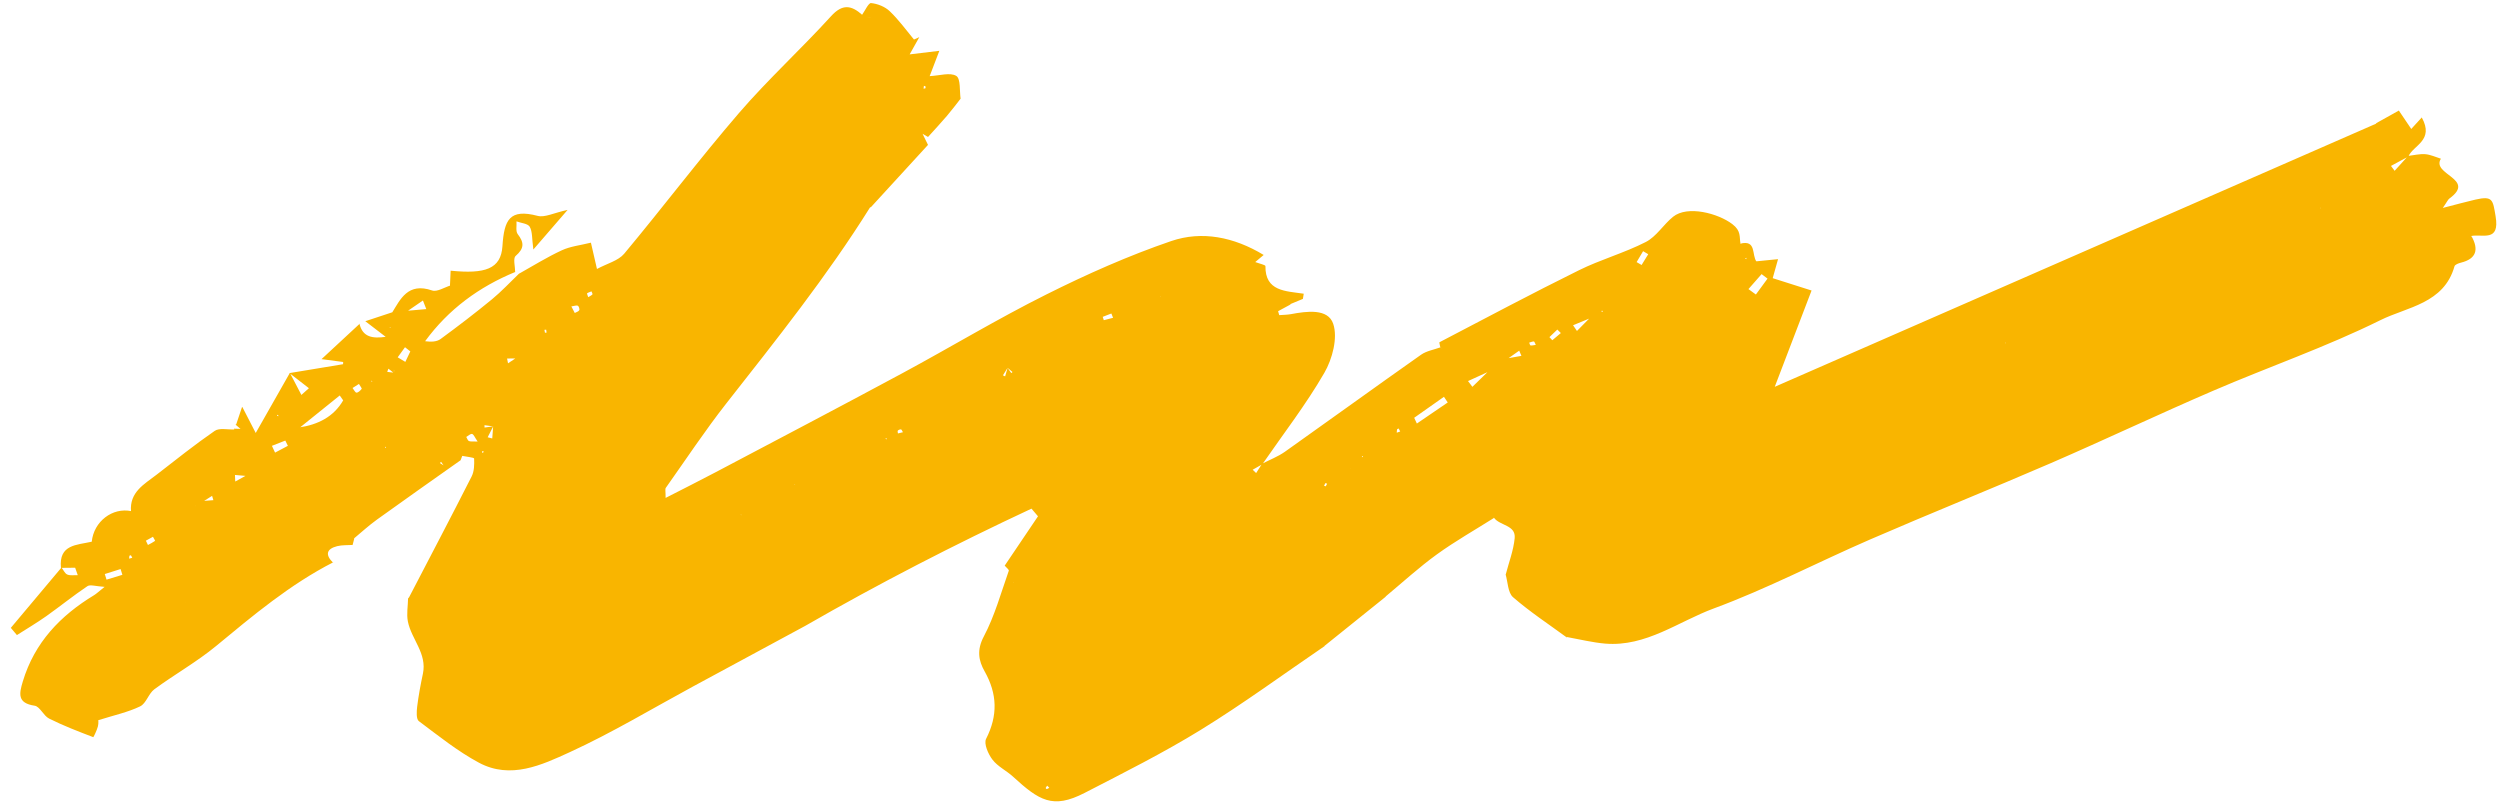 <svg width="168" height="54" viewBox="0 0 168 54" fill="none" xmlns="http://www.w3.org/2000/svg">
<path d="M118.05 17.559C118.49 17.515 118.935 17.469 119.485 17.415C119.35 17.893 119.222 18.354 119.126 18.693C120.039 18.984 120.945 19.267 121.737 19.522L119.263 25.994C132.848 20.049 146.273 14.173 159.696 8.301L159.662 8.289C160.156 8.015 160.646 7.741 161.202 7.429C161.469 7.824 161.684 8.142 162.037 8.667C162.237 8.445 162.476 8.185 162.742 7.892C163.599 9.447 162.171 9.749 161.838 10.521C161.453 10.735 161.061 10.941 160.674 11.15L160.918 11.479C161.219 11.146 161.525 10.811 161.825 10.478C162.212 10.433 162.602 10.332 162.98 10.361C163.335 10.391 163.68 10.556 164.028 10.665C163.362 11.739 166.431 12.012 164.602 13.339C164.503 13.408 164.456 13.544 164.157 13.973C165.085 13.736 165.715 13.558 166.353 13.412C167.527 13.144 167.518 13.444 167.704 14.53C168.003 16.3 166.818 15.703 166.056 15.86L166.083 15.928L166.059 15.827C166.618 16.791 166.386 17.4 165.377 17.65C165.217 17.69 164.972 17.779 164.941 17.897C164.237 20.406 161.753 20.626 159.962 21.515C156.326 23.316 152.466 24.647 148.731 26.256C145.082 27.826 141.487 29.532 137.84 31.113C133.801 32.861 129.714 34.499 125.673 36.252C122.163 37.774 118.758 39.562 115.176 40.884C112.786 41.765 110.617 43.477 107.872 43.251C107.011 43.177 106.164 42.964 105.305 42.809L105.291 42.76L105.297 42.844C104.081 41.951 102.812 41.119 101.675 40.131C101.322 39.823 101.329 39.099 101.168 38.565L101.183 38.614C101.393 37.8 101.706 36.995 101.786 36.169C101.875 35.269 100.782 35.337 100.391 34.788C100.389 34.792 100.323 34.815 100.323 34.815L100.425 34.787C99.131 35.606 97.794 36.361 96.558 37.255C95.348 38.131 94.245 39.144 93.096 40.1L93.135 40.086C91.754 41.195 90.372 42.308 88.991 43.417L89.034 43.404C86.257 45.298 83.537 47.295 80.676 49.056C78.162 50.602 75.509 51.932 72.881 53.286C70.745 54.385 69.833 53.801 68.074 52.19C67.633 51.785 67.049 51.514 66.697 51.052C66.407 50.677 66.1 49.972 66.266 49.65C67.063 48.082 67.021 46.632 66.168 45.117C65.754 44.386 65.632 43.675 66.116 42.763C66.846 41.381 67.267 39.838 67.791 38.354C67.819 38.283 67.609 38.126 67.515 38.008L67.487 38.055C68.243 36.934 68.999 35.812 69.753 34.695L69.315 34.181C64.147 36.595 59.076 39.205 54.123 42.052L54.159 42.033C51.633 43.397 49.105 44.765 46.578 46.128C43.826 47.618 41.134 49.241 38.295 50.543C36.406 51.409 34.313 52.394 32.186 51.254C30.75 50.484 29.456 49.44 28.144 48.458C27.965 48.322 27.995 47.818 28.032 47.495C28.124 46.751 28.263 46.01 28.419 45.275C28.709 43.913 27.646 42.958 27.41 41.765C27.309 41.26 27.417 40.714 27.423 40.182L27.436 40.148L27.447 40.22C28.868 37.485 30.304 34.761 31.695 32.015C31.871 31.668 31.878 31.209 31.861 30.813C31.86 30.74 31.339 30.695 31.054 30.634L31.063 30.637C31.026 30.734 30.987 30.835 30.947 30.94L30.939 30.937C29.073 32.259 27.195 33.573 25.337 34.913C24.786 35.309 24.289 35.768 23.768 36.2L23.808 36.182C23.769 36.335 23.73 36.488 23.69 36.642L23.708 36.62C23.357 36.645 22.997 36.618 22.663 36.701C21.934 36.885 21.84 37.282 22.382 37.812L22.392 37.787C19.492 39.273 17.016 41.349 14.52 43.413C13.22 44.485 11.728 45.32 10.369 46.322C9.98 46.611 9.823 47.273 9.416 47.468C8.591 47.866 7.676 48.059 6.599 48.399C6.602 48.342 6.636 48.591 6.579 48.815C6.513 49.078 6.282 49.543 6.269 49.538C5.267 49.155 4.26 48.77 3.3 48.288C2.92 48.099 2.683 47.474 2.323 47.423C1.159 47.248 1.282 46.626 1.533 45.793C2.321 43.177 4.057 41.367 6.333 39.989C6.478 39.9 6.601 39.779 7.03 39.437C6.433 39.401 6.062 39.265 5.875 39.39C4.93 40.026 4.038 40.748 3.108 41.408C2.47 41.858 1.799 42.255 1.137 42.677L0.727 42.192C1.863 40.841 2.996 39.488 4.133 38.137C4.259 38.296 4.355 38.535 4.52 38.608C4.722 38.695 4.988 38.642 5.225 38.651C5.168 38.485 5.107 38.317 5.05 38.151L4.095 38.161C3.941 36.576 5.169 36.632 6.166 36.402C6.299 35.047 7.56 34.076 8.835 34.351C8.81 34.467 8.789 34.584 8.815 34.454C8.83 34.59 8.819 34.48 8.804 34.368C8.695 33.07 9.69 32.541 10.521 31.901C11.812 30.902 13.088 29.879 14.432 28.953C14.744 28.741 15.297 28.88 15.743 28.858L15.724 28.807L16.161 28.82L15.828 28.534L15.876 28.509C16.001 28.133 16.131 27.754 16.257 27.374L16.28 27.34C16.532 27.826 16.779 28.31 17.185 29.096C18.087 27.506 18.786 26.281 19.479 25.058C19.737 25.552 19.996 26.046 20.254 26.539L20.759 26.087L19.45 25.072C20.651 24.871 21.853 24.671 23.053 24.475L23.062 24.325C22.623 24.268 22.183 24.21 21.606 24.134C22.529 23.279 23.336 22.528 24.146 21.779L24.15 21.732C24.362 22.685 25.076 22.756 25.916 22.634L24.514 21.559L24.547 21.586C25.096 21.406 25.642 21.225 26.363 20.985C26.892 20.143 27.4 18.951 29.039 19.52C29.375 19.634 29.866 19.306 30.283 19.182L30.237 19.203C30.25 18.866 30.269 18.527 30.283 18.19C32.588 18.422 33.665 18.083 33.764 16.542C33.879 14.757 34.25 14.013 36.133 14.507C36.61 14.631 37.204 14.309 38.143 14.105C37.231 15.157 36.608 15.882 35.841 16.768C35.74 16.026 35.786 15.567 35.598 15.24C35.471 15.019 35.015 14.993 34.708 14.876C34.731 15.169 34.641 15.543 34.793 15.736C35.237 16.311 35.229 16.697 34.652 17.199C34.464 17.363 34.62 17.923 34.621 18.299L34.631 18.274C32.188 19.28 30.138 20.782 28.567 22.93C28.982 22.988 29.356 22.967 29.61 22.78C30.779 21.923 31.934 21.04 33.056 20.117C33.708 19.581 34.288 18.956 34.897 18.37L34.89 18.387C35.839 17.855 36.767 17.276 37.754 16.82C38.333 16.551 39.002 16.484 39.71 16.307C39.839 16.862 39.934 17.279 40.116 18.075C40.8 17.706 41.547 17.524 41.945 17.051C44.552 13.927 47.008 10.674 49.662 7.592C51.613 5.33 53.83 3.304 55.845 1.09C56.624 0.232 57.222 0.355 57.956 1.011C58.129 1.077 58.29 1.144 58.457 1.212C58.55 1.156 58.644 1.101 58.481 1.197C58.604 1.052 58.535 1.131 58.467 1.211C58.286 1.142 58.106 1.073 57.925 1.004C58.13 0.721 58.361 0.193 58.533 0.206C58.974 0.25 59.474 0.45 59.79 0.754C60.394 1.327 60.885 2.015 61.419 2.657L61.778 2.496C61.607 2.806 61.431 3.115 61.129 3.654C61.875 3.563 62.438 3.499 63.124 3.415L62.474 5.116C63.135 5.085 63.85 4.848 64.263 5.102C64.566 5.29 64.474 6.121 64.556 6.663L64.554 6.629C64.246 7.021 63.95 7.418 63.627 7.795C63.218 8.274 62.787 8.735 62.363 9.204L61.997 8.991C62.121 9.246 62.247 9.496 62.361 9.737C61.074 11.142 59.795 12.539 58.509 13.94L58.479 13.918C55.582 18.553 52.178 22.816 48.813 27.104C47.378 28.933 46.09 30.881 44.743 32.782C44.683 32.865 44.733 33.023 44.729 33.46C45.949 32.834 47.036 32.292 48.103 31.727C52.29 29.516 56.48 27.32 60.646 25.076C63.88 23.333 67.031 21.428 70.317 19.787C73.034 18.428 75.838 17.18 78.709 16.198C80.765 15.497 82.912 15.919 84.919 17.133C84.747 17.28 84.572 17.424 84.352 17.61C84.608 17.708 85.039 17.8 85.037 17.881C85.015 19.586 86.396 19.556 87.611 19.737C87.59 19.854 87.575 19.968 87.555 20.086C87.275 20.2 87 20.317 86.715 20.434L86.662 20.447L86.754 20.444C86.464 20.598 86.177 20.758 85.888 20.912L85.964 21.177C86.227 21.157 86.491 21.157 86.749 21.111C87.821 20.91 89.241 20.716 89.592 21.76C89.911 22.7 89.536 24.121 88.996 25.055C87.761 27.192 86.235 29.16 84.83 31.198C84.615 31.323 84.396 31.441 84.18 31.566L84.412 31.789C84.545 31.58 84.676 31.375 84.809 31.166C85.32 30.899 85.87 30.691 86.337 30.364C89.396 28.197 92.429 25.997 95.495 23.838C95.857 23.582 96.348 23.505 96.785 23.345C96.845 23.387 96.902 23.428 96.96 23.465C96.903 23.424 96.847 23.383 96.79 23.342C96.769 23.223 96.704 23.015 96.734 22.998C99.852 21.37 102.956 19.716 106.109 18.159C107.562 17.439 109.158 17 110.599 16.261C111.31 15.897 111.782 15.091 112.429 14.568C113.397 13.783 115.464 14.337 116.413 15.061C117.024 15.526 116.871 15.915 116.964 16.388L117.032 16.361L116.934 16.377C118.066 16.083 117.695 17.168 118.047 17.592L118.026 17.545L118.05 17.559ZM32.466 25.509L32.441 25.46L32.466 25.509ZM30.412 30.177C30.412 30.177 30.402 30.139 30.395 30.132L30.412 30.177ZM19.715 28.932L19.696 28.891L20.096 28.726C21.375 28.537 22.423 28.008 23.062 26.905L22.831 26.576C21.922 27.307 21.017 28.039 20.11 28.765C19.978 28.821 19.842 28.875 19.71 28.93L19.715 28.932ZM11.957 35.088L12.001 35.061C12.001 35.061 11.963 35.085 11.957 35.088ZM97.11 36.427L97.137 36.471L97.11 36.427ZM73.15 22.112C73.15 22.112 73.172 22.154 73.176 22.155L73.15 22.112ZM134.776 23.005C134.776 23.005 134.756 23.031 134.761 23.043L134.776 23.106L134.78 23.007L134.776 23.005ZM136.879 22.221C136.879 22.221 136.891 22.264 136.889 22.258L136.879 22.221ZM155.959 13.939C155.959 13.939 155.939 13.965 155.937 13.969L155.944 14.039L155.955 13.937L155.959 13.939ZM28.375 31.555C28.375 31.555 28.376 31.579 28.382 31.601L28.375 31.555ZM49.801 34.542L49.864 34.528C49.864 34.528 49.81 34.556 49.784 34.574L49.801 34.643L49.805 34.544L49.801 34.542ZM68.116 39.215L68.027 39.234C68.027 39.234 68.125 39.179 68.124 39.169L68.112 39.126L68.112 39.213L68.116 39.215ZM53.409 32.499L53.497 32.533C53.465 32.53 53.428 32.526 53.398 32.529L53.431 32.604L53.411 32.495L53.409 32.499ZM26.36 22.038C26.322 22.024 26.285 21.995 26.246 21.995C26.218 21.994 26.188 22.021 26.158 22.038C26.217 22.022 26.28 22.008 26.339 21.992L26.36 22.038ZM76.004 20.733L75.748 20.799C75.829 20.763 75.904 20.729 75.981 20.691L76.004 20.733ZM12.49 40.509L12.246 40.43C12.327 40.447 12.409 40.459 12.482 40.468L12.473 40.44L12.489 40.513L12.49 40.509ZM56.998 30.921C56.907 30.92 56.812 30.917 56.921 30.921C56.83 30.972 56.91 30.926 56.982 30.876L56.998 30.921ZM90.761 31.555C90.657 31.539 90.552 31.523 90.671 31.539C90.555 31.567 90.661 31.54 90.761 31.506L90.749 31.473L90.763 31.55L90.761 31.555ZM78.702 19.787C78.456 19.827 78.211 19.864 77.963 19.909L77.978 19.972L77.976 19.875C78.213 19.835 78.449 19.796 78.68 19.745L78.683 19.712L78.702 19.787ZM13.22 33.886C13.11 33.983 12.999 34.085 13.16 33.94C13.068 34.131 13.139 33.995 13.204 33.851L13.636 33.664C13.868 33.647 14.107 33.628 14.339 33.611C14.309 33.513 14.282 33.42 14.252 33.322C14.051 33.447 13.851 33.578 13.65 33.703C13.506 33.764 13.361 33.829 13.218 33.89L13.22 33.886ZM29.921 31.347L29.878 31.373C29.796 31.26 29.714 31.147 29.638 31.031L29.566 31.119C29.686 31.194 29.805 31.273 29.926 31.348L29.921 31.347ZM26.474 25.071C26.349 24.97 26.227 24.875 26.102 24.775L26.02 24.989C26.171 25.008 26.321 25.032 26.467 25.039C26.473 24.998 26.486 24.965 26.488 24.922C26.489 24.894 26.476 24.865 26.472 24.839C26.471 24.916 26.475 24.994 26.474 25.071ZM67.71 24.72C67.608 24.888 67.501 25.054 67.398 25.222L67.544 25.292C67.598 25.101 67.656 24.912 67.71 24.72L67.957 25.07L68.04 25.001L67.714 24.722L67.71 24.72ZM34.72 24.089C34.504 24.088 34.291 24.093 34.075 24.092L34.139 24.415C34.326 24.29 34.512 24.168 34.699 24.042L34.724 24.09L34.72 24.089ZM33.139 28.654L32.559 28.572L32.561 28.731C32.754 28.704 32.951 28.678 33.144 28.651L32.772 29.385L33.079 29.464C33.101 29.193 33.123 28.922 33.14 28.649L33.139 28.654ZM16.546 31.951L16.506 31.98L15.789 31.917C15.796 32.064 15.802 32.211 15.809 32.358C16.052 32.225 16.301 32.089 16.546 31.951ZM106.897 21.367C106.503 21.53 106.105 21.69 105.71 21.857C105.795 21.986 105.882 22.11 105.971 22.241C106.276 21.934 106.575 21.629 106.874 21.325L106.92 21.333L106.895 21.371L106.897 21.367ZM101.287 24.132C100.878 24.409 100.469 24.686 100.06 24.963C99.589 25.177 99.118 25.392 98.65 25.608C98.75 25.738 98.845 25.865 98.945 25.995L100.048 24.92C100.457 24.643 100.866 24.366 101.276 24.085C101.595 24.029 101.921 23.97 102.24 23.914L102.091 23.564C101.821 23.754 101.557 23.942 101.287 24.132ZM27.328 20.887C27.767 20.848 28.209 20.81 28.647 20.771C28.572 20.578 28.496 20.386 28.421 20.193C28.059 20.435 27.7 20.683 27.345 20.932L27.328 20.887ZM95.034 28.076C95.095 28.205 95.156 28.335 95.213 28.462C95.903 27.99 96.598 27.519 97.288 27.046L97.034 26.665C96.364 27.136 95.698 27.608 95.028 28.079L95.034 28.076ZM117.495 19.426L117.995 19.791C118.256 19.433 118.518 19.076 118.778 18.723L118.379 18.421C118.083 18.756 117.791 19.092 117.493 19.43L117.495 19.426ZM8.224 38.628L8.103 38.24L7.042 38.575L7.158 38.952L8.224 38.628ZM109.981 17.613L110.315 17.808L110.761 17.083L110.416 16.879C110.27 17.121 110.127 17.37 109.981 17.613ZM18.273 29.96L18.484 30.416C18.772 30.266 19.056 30.114 19.345 29.96C19.289 29.843 19.229 29.724 19.173 29.606C18.874 29.722 18.574 29.839 18.279 29.957L18.273 29.96ZM27.574 23.614L27.216 23.333C27.052 23.559 26.889 23.785 26.725 24.012L27.238 24.319C27.352 24.083 27.465 23.852 27.574 23.614ZM38.397 20.595C38.522 20.835 38.572 20.931 38.624 21.033C38.729 20.972 38.881 20.938 38.927 20.845C38.964 20.773 38.896 20.573 38.83 20.544C38.73 20.505 38.586 20.566 38.399 20.59L38.397 20.595ZM104.121 22.655L104.315 22.864C104.507 22.701 104.697 22.543 104.889 22.381L104.652 22.146L104.121 22.655ZM32.096 29.67C31.903 29.394 31.837 29.191 31.723 29.162C31.617 29.136 31.463 29.289 31.333 29.364C31.393 29.459 31.429 29.603 31.512 29.639C31.633 29.686 31.788 29.658 32.096 29.67ZM24.124 25.799L23.692 26.073C23.78 26.183 23.87 26.386 23.957 26.386C24.078 26.384 24.218 26.244 24.304 26.133C24.331 26.1 24.209 25.952 24.122 25.803L24.124 25.799ZM39.525 19.971C39.632 19.906 39.74 19.861 39.813 19.783C39.837 19.759 39.772 19.652 39.747 19.58C39.644 19.622 39.536 19.653 39.451 19.712C39.432 19.724 39.491 19.848 39.527 19.967L39.525 19.971ZM74.799 21.356L74.684 21.067L74.103 21.292L74.175 21.517C74.384 21.462 74.591 21.411 74.799 21.356ZM9.803 36.334L9.942 36.623C10.105 36.536 10.273 36.451 10.424 36.345C10.435 36.34 10.329 36.164 10.278 36.072C10.119 36.161 9.96 36.249 9.803 36.334ZM103.205 23.176C103.148 23.063 103.112 22.943 103.077 22.944C102.971 22.947 102.866 22.994 102.762 23.026C102.791 23.09 102.814 23.205 102.85 23.213C102.954 23.229 103.064 23.194 103.205 23.176ZM36.7 22.155L36.586 22.164C36.594 22.23 36.603 22.296 36.621 22.361C36.62 22.365 36.691 22.354 36.731 22.35C36.723 22.284 36.714 22.218 36.702 22.151L36.7 22.155ZM89.07 32.458L88.977 32.639C89.014 32.653 89.078 32.687 89.086 32.681C89.125 32.628 89.149 32.565 89.182 32.505C89.144 32.491 89.106 32.476 89.068 32.462L89.07 32.458ZM60.677 29.045C60.62 28.955 60.59 28.857 60.547 28.855C60.477 28.852 60.383 28.884 60.333 28.937C60.302 28.969 60.338 29.064 60.342 29.128L60.677 29.045ZM94.092 28.992L93.99 28.794C93.954 28.814 93.89 28.828 93.883 28.859C93.862 28.928 93.87 29.008 93.862 29.077L94.091 28.996L94.092 28.992ZM70.372 52.794C70.337 52.848 70.295 52.895 70.269 52.952C70.264 52.964 70.325 53.031 70.341 53.027C70.401 53.007 70.458 52.971 70.514 52.94C70.465 52.892 70.42 52.846 70.371 52.798L70.372 52.794ZM18.739 27.962L18.627 27.866L18.625 27.957L18.741 27.958L18.739 27.962ZM8.682 37.542L8.888 37.481C8.857 37.426 8.832 37.363 8.797 37.316C8.791 37.309 8.706 37.33 8.698 37.35C8.68 37.411 8.684 37.475 8.681 37.546L8.682 37.542ZM62.187 5.93C62.193 5.889 62.212 5.839 62.197 5.814C62.179 5.788 62.123 5.781 62.086 5.767C62.08 5.832 62.074 5.897 62.064 5.961L62.185 5.935L62.187 5.93ZM59.499 29.485L59.578 29.529L59.575 29.437L59.495 29.483L59.499 29.485ZM117.268 17.366L117.35 17.416L117.357 17.323L117.268 17.366ZM25.865 30.099L25.949 30.078L25.892 30.013L25.869 30.101L25.865 30.099ZM91.557 30.732L91.6 30.657L91.516 30.649L91.557 30.732ZM24.98 25.573L24.944 25.641L25.022 25.637L24.975 25.571L24.98 25.573ZM32.492 30.395L32.479 30.303C32.479 30.303 32.41 30.32 32.396 30.343C32.387 30.369 32.402 30.403 32.405 30.433C32.434 30.42 32.463 30.407 32.492 30.395ZM107.617 20.954L107.723 20.942L107.652 20.862L107.617 20.954Z" fill="#F9B500"/>
</svg>
